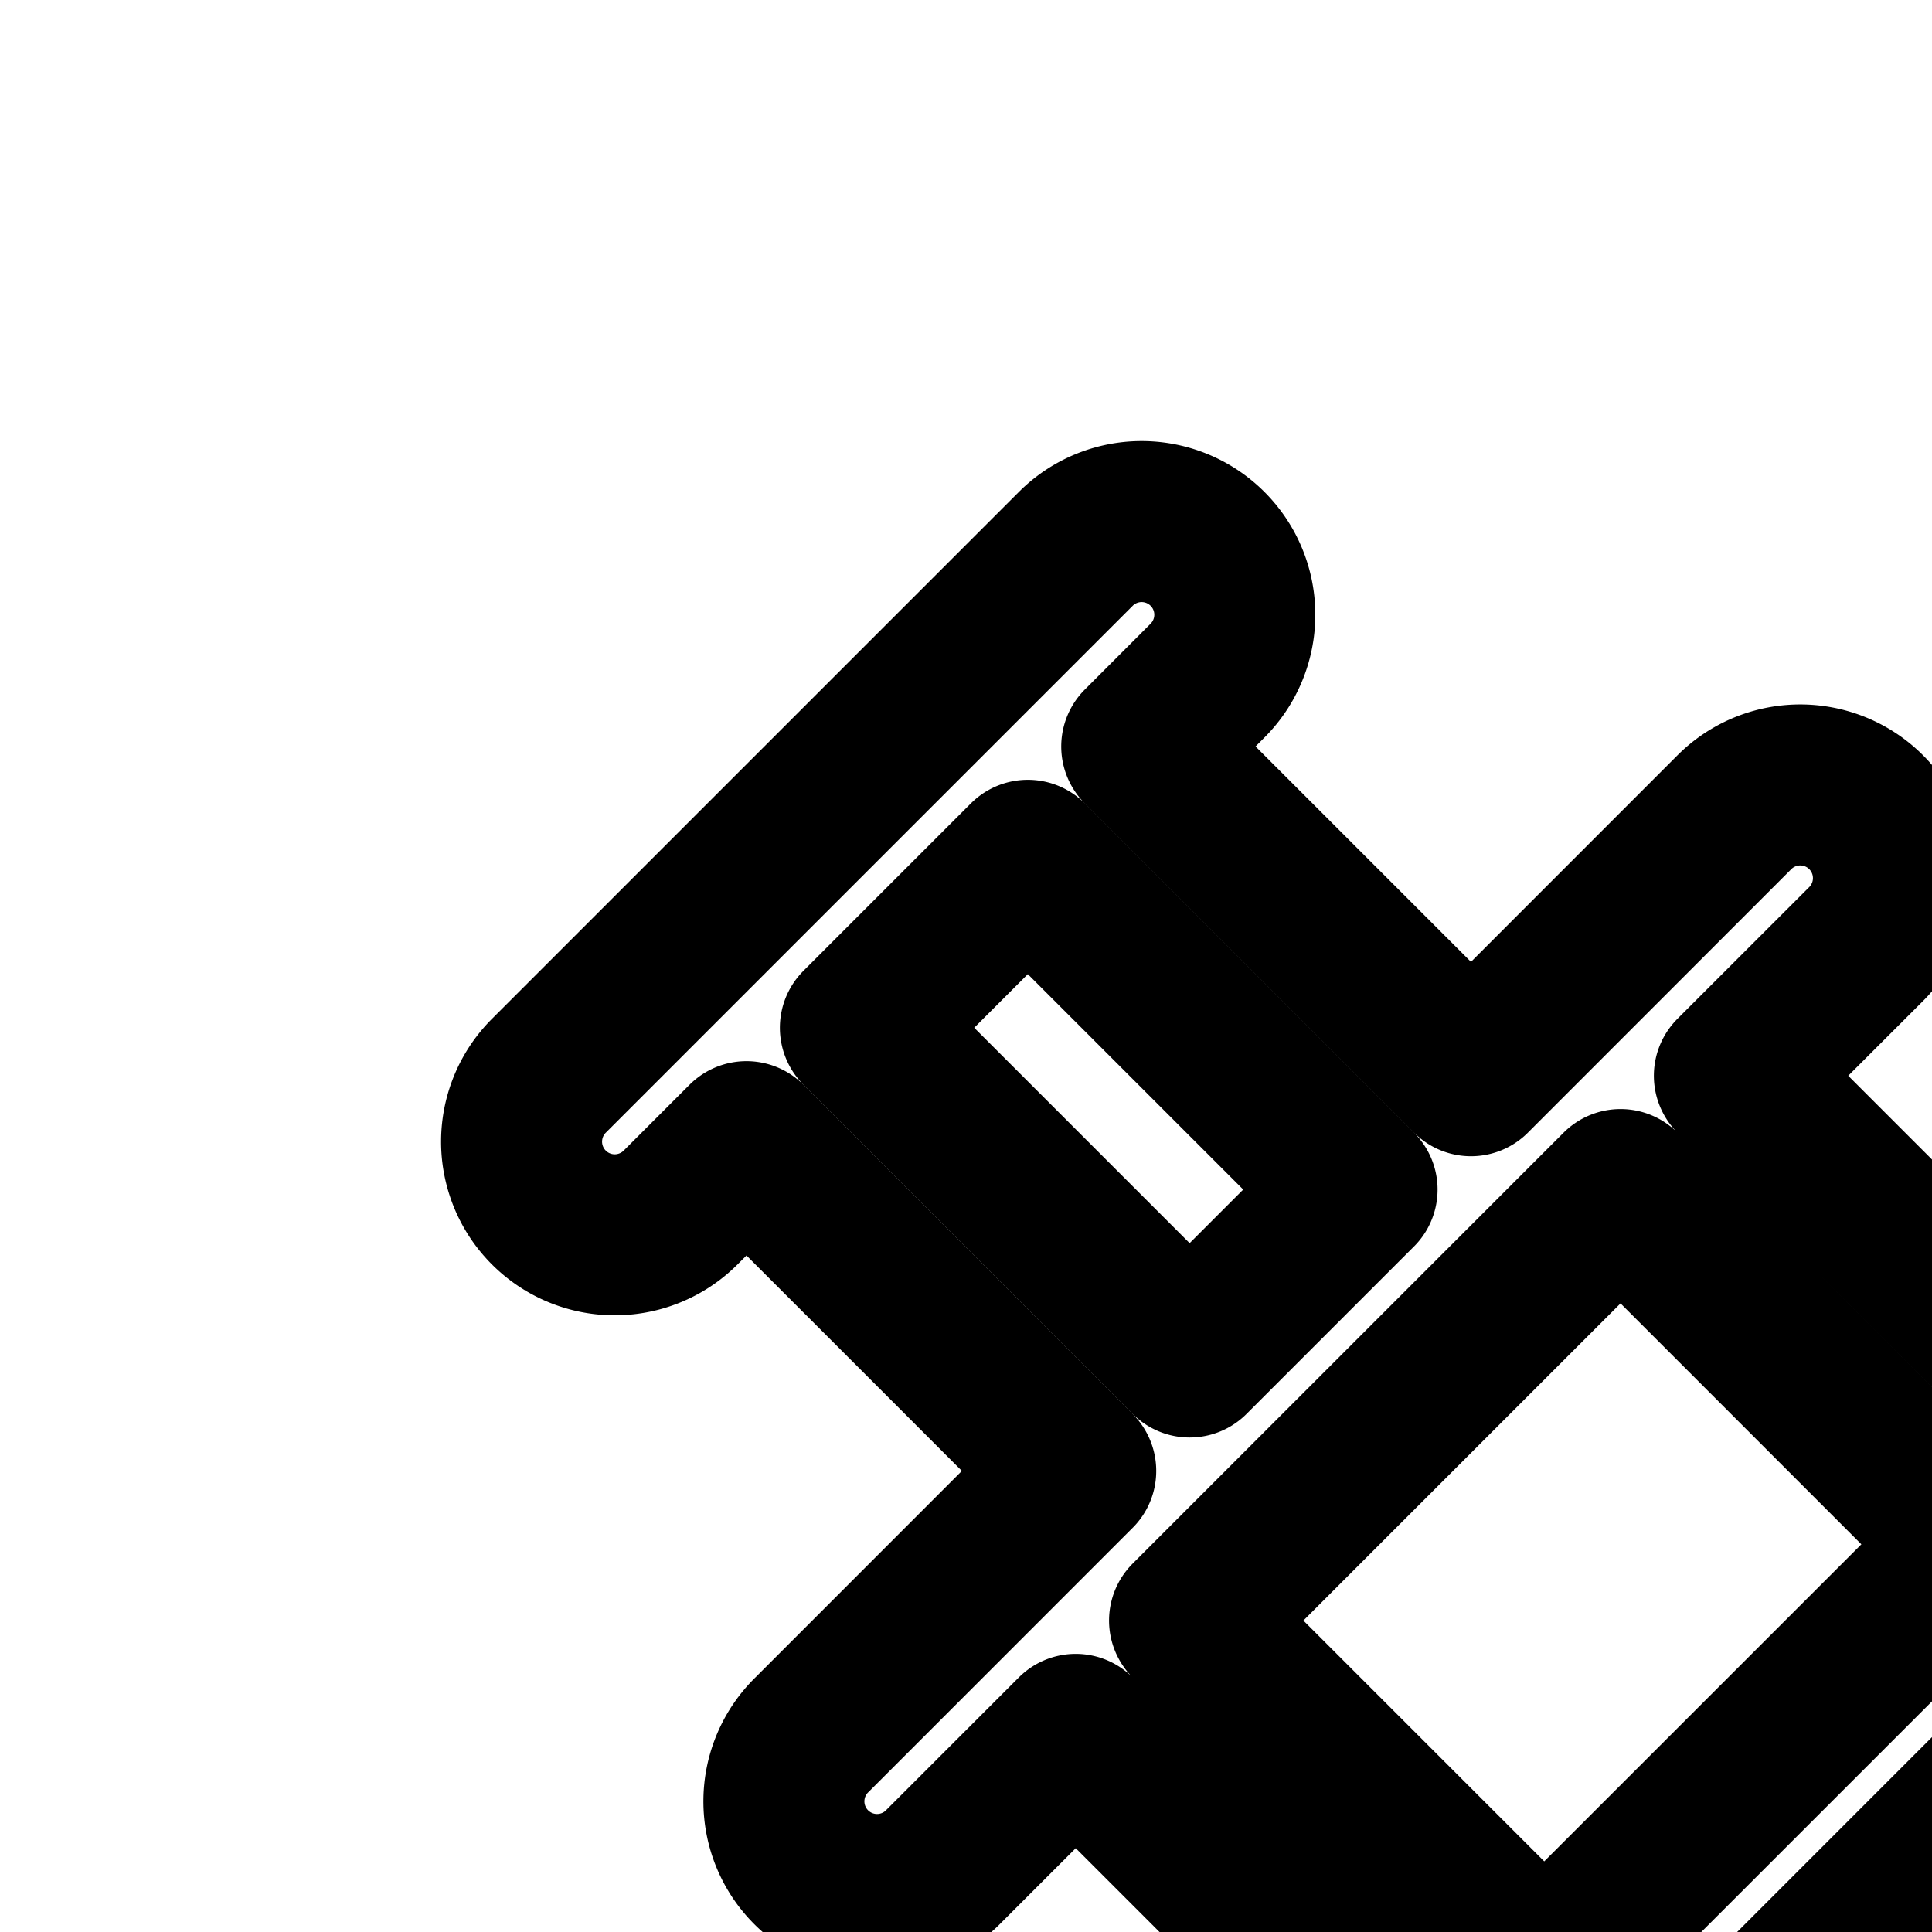<svg
  xmlns="http://www.w3.org/2000/svg"
  width="24"
  height="24"
  viewBox="0 0 24 24"
  fill="none"
  stroke="currentColor"
  stroke-width="2"
  stroke-linecap="round"
  stroke-linejoin="round"
>
  <path
    fill-rule="evenodd"
    d="M6.818 13.364A1.157 1.157 0 0 0 8.455 15l.818-.818 4.09 4.09-3.272 3.273a1.157 1.157 0 1 0 1.636 1.636l1.636-1.636 13.91 13.91a5.79 5.79 0 0 0 6.204 1.296l1.16 1.159a2.31 2.31 0 0 0 2.235.599l2.673 2.673a1.157 1.157 0 1 0 1.637-1.636l-2.674-2.674a2.31 2.31 0 0 0-.6-2.235l-1.158-1.159a5.79 5.79 0 0 0-1.295-6.205l-13.91-13.91 1.637-1.636a1.157 1.157 0 1 0-1.637-1.637l-3.272 3.273-4.09-4.09.817-.818a1.157 1.157 0 1 0-1.636-1.637zm10.04 1.413-4.09-4.09-2.08 2.08 4.09 4.09zm3.273 0-5.354 5.354 4.406 4.406 5.354-5.353zm.689 11.397 2.454 2.454 1.859-1.859a1.157 1.157 0 1 1 1.636 1.637l-1.858 1.859 1.636 1.636 1.858-1.86a1.157 1.157 0 1 1 1.637 1.637l-1.859 1.859.504.504a3.79 3.79 0 0 0 4.062.847l2.139-2.139a3.79 3.79 0 0 0-.848-4.062l-7.867-7.867zm15.702 9.909-.027-.032-.824-.824a6 6 0 0 1-.445.444l.824.825q.015.015.032.027a1.16 1.16 0 0 1 .44-.44"
    clip-rule="evenodd"
  />
</svg>
